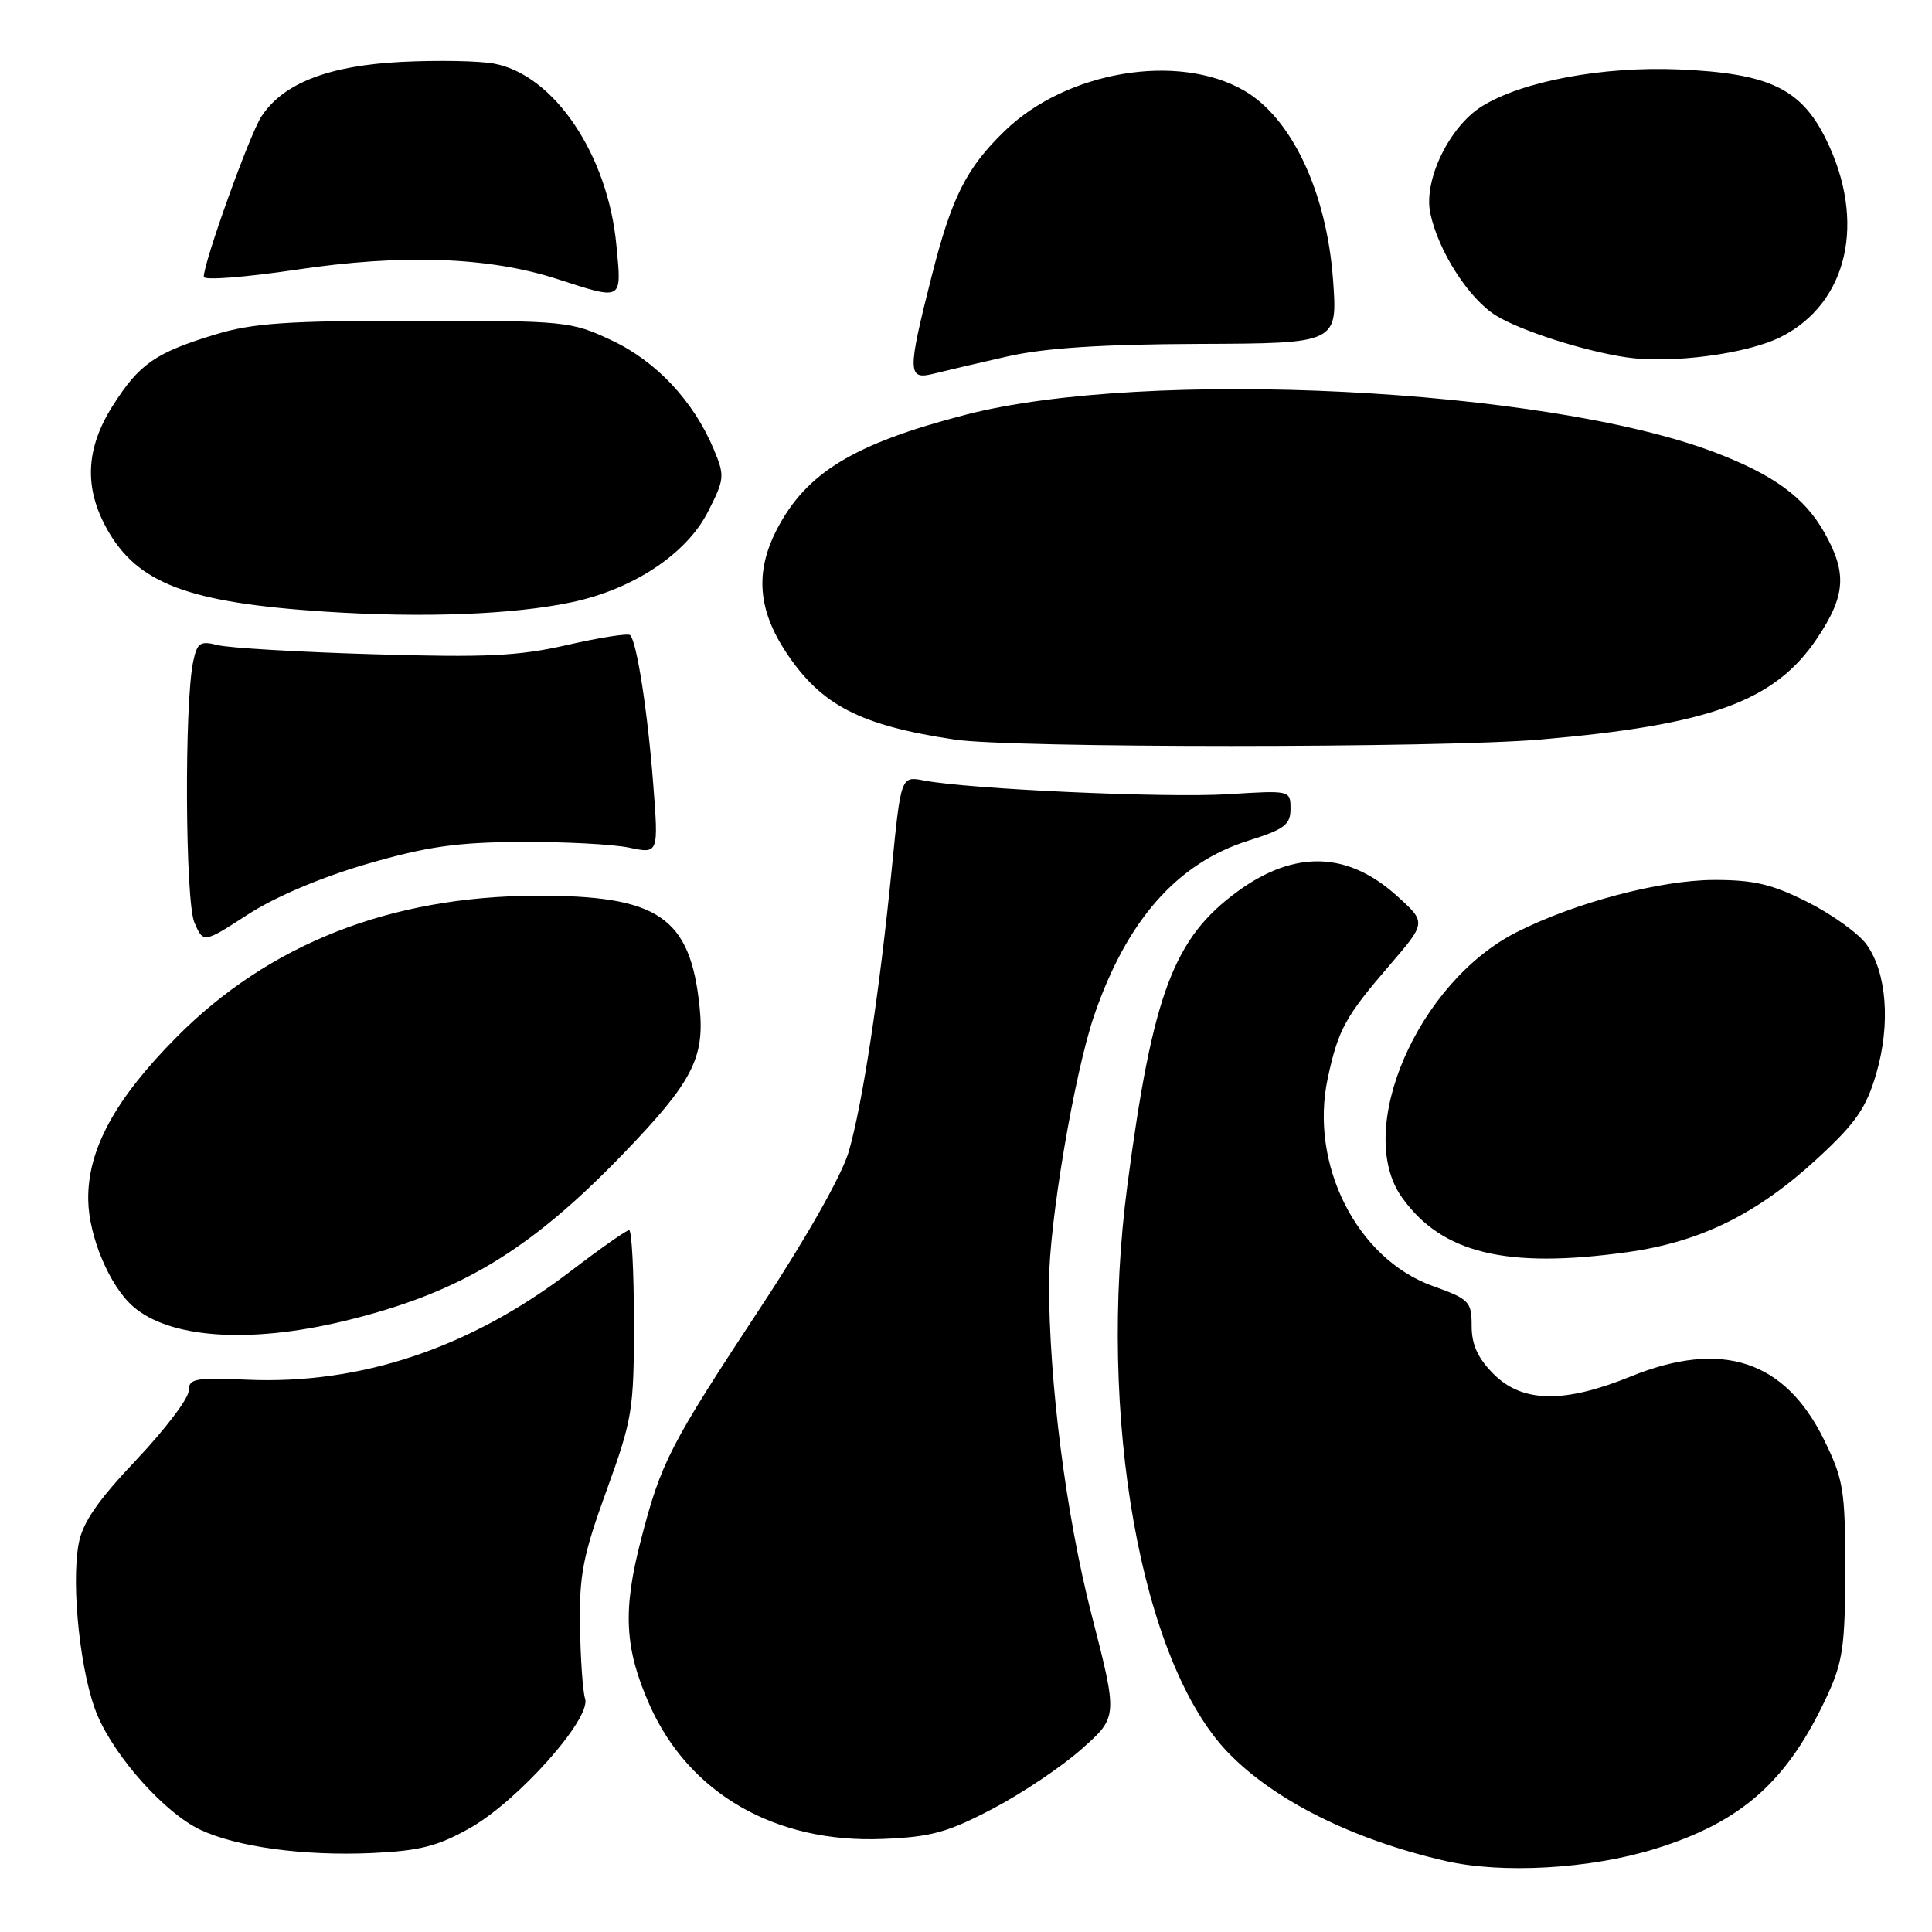 <?xml version="1.0" encoding="UTF-8" standalone="no"?>
<!DOCTYPE svg PUBLIC "-//W3C//DTD SVG 1.1//EN" "http://www.w3.org/Graphics/SVG/1.1/DTD/svg11.dtd" >
<svg xmlns="http://www.w3.org/2000/svg" xmlns:xlink="http://www.w3.org/1999/xlink" version="1.1" viewBox="0 0 256 256">
 <g >
 <path fill="currentColor"
d=" M 219.25 245.00 C 230.85 241.42 236.92 235.99 242.20 224.50 C 244.18 220.21 244.50 217.88 244.50 208.00 C 244.50 197.42 244.28 196.04 241.69 190.77 C 236.51 180.23 228.14 177.49 216.06 182.40 C 207.25 185.98 201.72 185.88 197.92 182.08 C 195.82 179.98 195.00 178.18 195.00 175.70 C 195.00 172.45 194.70 172.14 189.79 170.38 C 179.79 166.77 173.49 154.29 175.93 142.89 C 177.32 136.42 178.25 134.71 184.15 127.87 C 189.00 122.23 189.00 122.23 185.11 118.72 C 178.59 112.83 171.60 112.61 164.07 118.06 C 155.52 124.26 152.74 131.62 149.39 157.00 C 145.35 187.63 151.17 220.35 162.80 232.30 C 168.95 238.62 179.30 243.77 191.50 246.58 C 199.01 248.31 210.69 247.65 219.25 245.00 Z  M 62.25 242.24 C 68.59 238.68 78.36 227.72 77.53 225.10 C 77.22 224.13 76.92 219.77 76.85 215.42 C 76.75 208.64 77.26 206.06 80.37 197.50 C 83.80 188.05 84.00 186.83 84.00 175.25 C 84.00 168.51 83.71 163.00 83.36 163.00 C 83.01 163.00 79.52 165.45 75.61 168.44 C 62.31 178.61 47.81 183.48 32.75 182.82 C 25.81 182.52 25.00 182.68 25.00 184.29 C 25.00 185.29 21.88 189.40 18.07 193.43 C 12.97 198.81 10.95 201.74 10.43 204.51 C 9.38 210.12 10.69 222.11 12.93 227.33 C 15.34 232.97 21.88 240.24 26.51 242.44 C 31.35 244.73 40.20 245.94 49.25 245.54 C 55.59 245.25 57.97 244.65 62.25 242.24 Z  M 131.56 239.66 C 135.43 237.63 140.74 234.06 143.35 231.73 C 148.12 227.50 148.12 227.50 144.65 214.00 C 141.25 200.76 139.00 183.19 139.00 169.94 C 139.00 162.05 142.37 142.14 145.00 134.50 C 149.33 121.91 156.00 114.36 165.42 111.39 C 170.20 109.89 171.00 109.28 171.00 107.18 C 171.00 104.72 170.99 104.72 162.69 105.24 C 154.49 105.75 128.39 104.57 122.44 103.42 C 119.38 102.83 119.38 102.83 118.16 115.16 C 116.54 131.48 114.29 146.31 112.46 152.61 C 111.58 155.65 106.92 163.91 100.97 172.95 C 88.67 191.63 87.61 193.69 84.92 204.07 C 82.50 213.40 82.76 218.41 86.04 225.84 C 91.26 237.65 102.74 244.27 117.01 243.67 C 123.39 243.41 125.58 242.80 131.56 239.66 Z  M 45.50 175.07 C 60.77 171.40 70.10 165.82 82.60 152.86 C 91.74 143.38 93.40 140.19 92.70 133.43 C 91.47 121.49 87.26 118.63 71.00 118.69 C 51.73 118.77 35.66 125.08 23.43 137.39 C 15.22 145.65 11.59 152.34 11.69 159.01 C 11.77 163.86 14.52 170.40 17.64 173.12 C 22.47 177.33 33.00 178.07 45.50 175.07 Z  M 215.61 165.92 C 225.37 164.56 232.89 160.84 240.91 153.42 C 245.93 148.78 247.29 146.80 248.62 142.24 C 250.53 135.67 250.01 128.87 247.32 125.14 C 246.27 123.69 242.77 121.17 239.54 119.54 C 234.79 117.15 232.40 116.59 227.08 116.60 C 219.98 116.62 208.67 119.61 200.96 123.52 C 187.85 130.16 179.39 149.72 185.76 158.66 C 191.04 166.07 199.58 168.15 215.61 165.92 Z  M 48.65 114.47 C 56.59 112.17 60.54 111.61 69.00 111.56 C 74.78 111.53 81.25 111.87 83.38 112.32 C 87.27 113.14 87.27 113.14 86.55 103.82 C 85.82 94.31 84.38 85.04 83.50 84.16 C 83.23 83.89 79.50 84.47 75.21 85.45 C 68.70 86.94 64.46 87.14 49.46 86.69 C 39.58 86.40 30.31 85.85 28.85 85.48 C 26.52 84.89 26.13 85.15 25.60 87.65 C 24.41 93.22 24.54 119.41 25.76 122.25 C 26.95 124.99 26.95 124.99 32.87 121.16 C 36.51 118.81 42.61 116.23 48.65 114.47 Z  M 204.00 98.00 C 226.56 96.07 235.16 92.94 240.75 84.62 C 244.57 78.92 244.78 75.93 241.72 70.53 C 239.09 65.88 235.00 62.90 227.16 59.92 C 204.79 51.42 151.80 48.77 127.94 54.96 C 113.12 58.80 106.80 62.65 102.91 70.21 C 100.04 75.78 100.43 80.80 104.17 86.45 C 108.82 93.46 113.94 96.11 126.50 98.00 C 133.99 99.13 190.82 99.13 204.00 98.00 Z  M 75.85 79.78 C 83.93 78.05 90.94 73.40 93.77 67.88 C 96.02 63.48 96.06 63.08 94.58 59.54 C 91.91 53.16 86.97 47.88 81.05 45.10 C 75.64 42.56 74.99 42.50 55.00 42.50 C 38.00 42.50 33.48 42.81 28.50 44.33 C 20.58 46.74 18.45 48.23 14.94 53.76 C 11.34 59.44 11.11 64.64 14.21 70.16 C 18.24 77.32 24.93 79.85 43.00 81.04 C 56.11 81.90 68.07 81.44 75.85 79.78 Z  M 133.50 47.23 C 138.43 46.11 145.95 45.62 158.88 45.57 C 177.25 45.50 177.25 45.50 176.63 37.00 C 175.77 25.40 171.13 15.59 164.80 11.97 C 156.03 6.95 141.34 9.43 133.18 17.30 C 128.05 22.26 126.12 26.08 123.46 36.56 C 120.21 49.38 120.23 50.41 123.75 49.51 C 125.26 49.13 129.65 48.10 133.50 47.23 Z  M 235.93 44.67 C 244.87 40.19 247.35 29.34 241.93 18.40 C 238.62 11.72 234.37 9.71 222.50 9.20 C 212.41 8.76 201.76 10.75 196.40 14.06 C 192.06 16.74 188.60 23.87 189.52 28.24 C 190.57 33.27 194.64 39.61 198.24 41.82 C 201.52 43.84 209.93 46.53 215.50 47.35 C 221.43 48.22 231.47 46.90 235.93 44.67 Z  M 81.68 32.52 C 80.56 20.52 73.43 9.92 65.47 8.43 C 63.51 8.06 57.99 7.96 53.20 8.20 C 43.53 8.69 37.52 11.03 34.64 15.43 C 33.08 17.81 27.00 34.72 27.00 36.68 C 27.00 37.17 32.51 36.74 39.25 35.74 C 53.31 33.63 64.78 34.04 73.80 36.96 C 82.61 39.81 82.38 39.93 81.68 32.52 Z "/>
</g>
</svg>